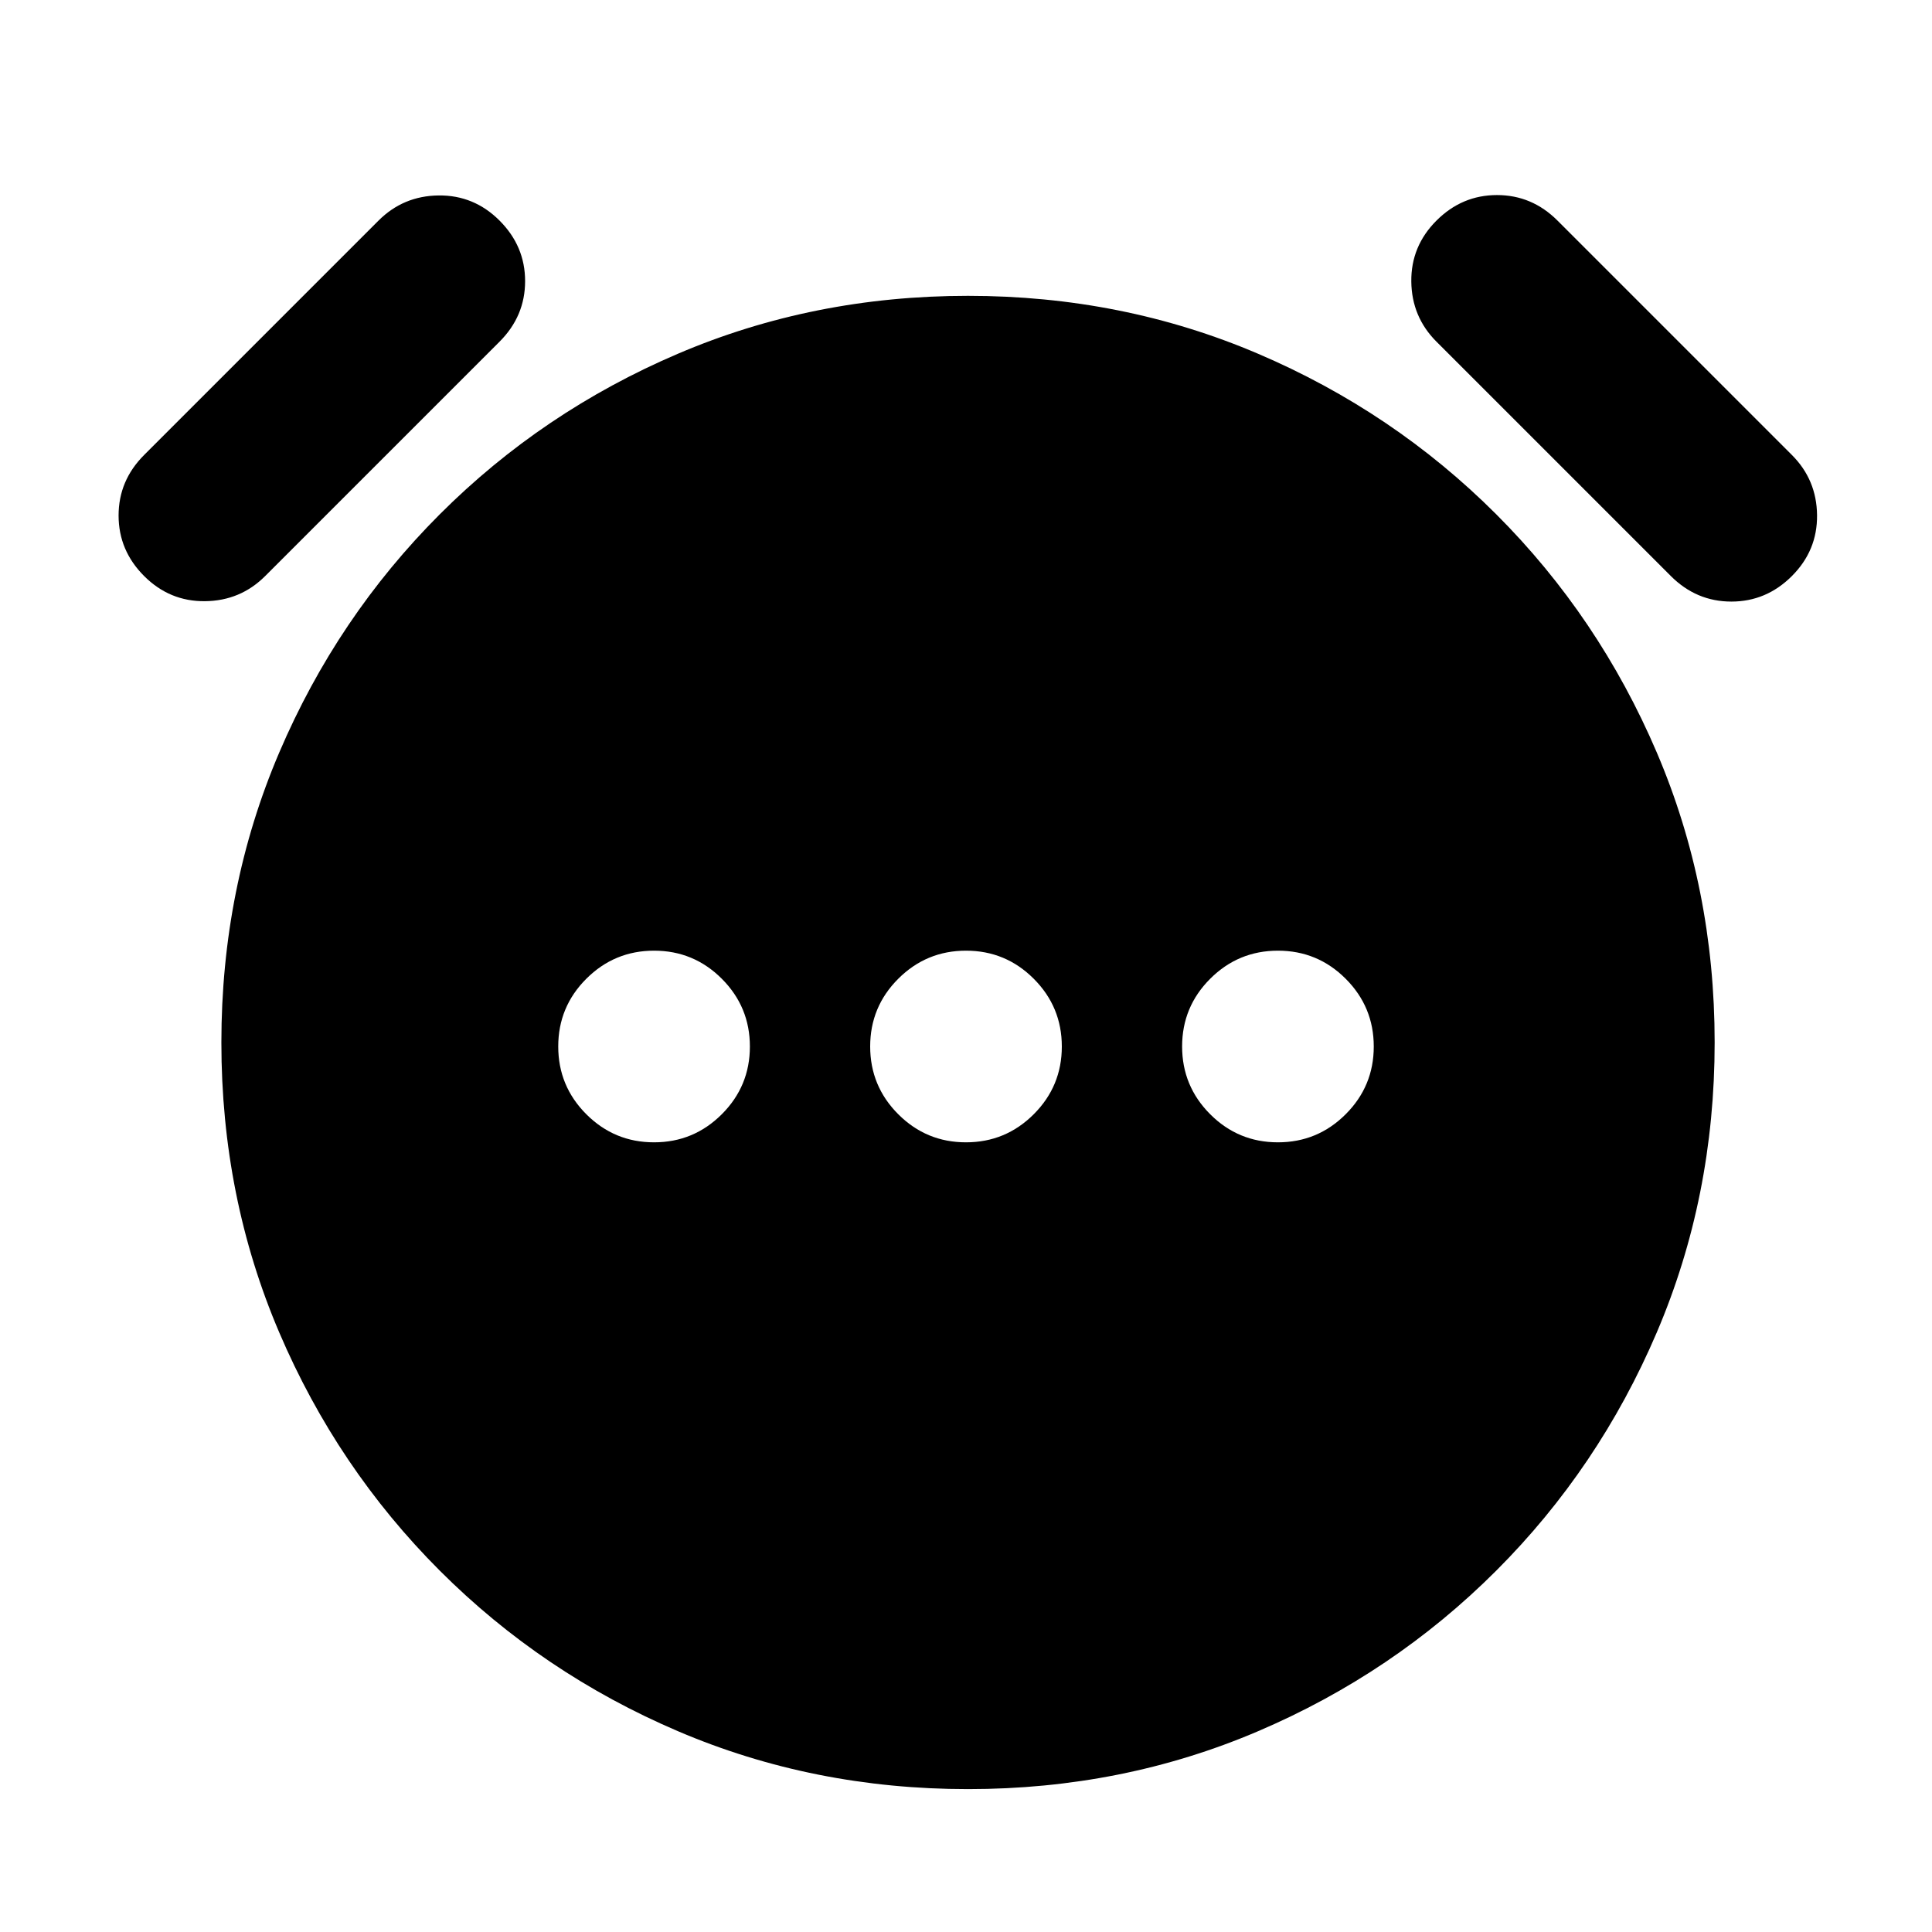 <svg xmlns="http://www.w3.org/2000/svg" height="24" viewBox="0 96 960 960" width="24"><path d="M324.987 663.615q19.706 0 33.667-13.948 13.961-13.948 13.961-33.654 0-19.705-13.948-33.667-13.948-13.961-33.653-13.961-19.706 0-33.667 13.948-13.962 13.948-13.962 33.654 0 19.705 13.948 33.667 13.948 13.961 33.654 13.961Zm155 0q19.705 0 33.667-13.948 13.961-13.948 13.961-33.654 0-19.705-13.948-33.667-13.948-13.961-33.654-13.961-19.705 0-33.667 13.948-13.961 13.948-13.961 33.654 0 19.705 13.948 33.667 13.948 13.961 33.654 13.961Zm154.999 0q19.706 0 33.667-13.948 13.962-13.948 13.962-33.654 0-19.705-13.948-33.667-13.948-13.961-33.654-13.961-19.706 0-33.667 13.948-13.961 13.948-13.961 33.654 0 19.705 13.948 33.667 13.948 13.961 33.653 13.961ZM481.022 984.999q-76.791 0-144.137-28.77-67.346-28.769-118.346-79.768-50.999-51-79.768-118.324-28.77-67.324-28.77-144.115 0-76.791 28.77-144.137 28.769-67.346 79.768-118.346 51-50.999 118.324-79.768 67.324-28.77 144.115-28.77 76.791 0 144.137 28.77 67.346 28.769 118.346 79.768 50.999 51 79.768 118.324 28.77 67.324 28.77 144.115 0 76.791-28.77 144.137-28.769 67.346-79.768 118.346-51 50.999-118.324 79.768-67.324 28.77-144.115 28.77ZM71.617 382.231q-12.693-12.692-12.693-30.077 0-17.384 12.693-30.076l116.461-116.462q12.307-12.307 29.884-12.499 17.577-.193 30.269 12.499 12.692 12.693 12.692 30.077t-12.692 30.076L131.769 382.231q-12.307 12.307-29.884 12.5-17.576.192-30.269-12.5Zm818.767 0q-12.693 12.692-30.077 12.692t-30.076-12.692L713.769 265.769q-12.307-12.307-12.5-29.884-.192-17.576 12.5-30.269 12.692-12.692 30.077-12.692 17.384 0 30.076 12.692l116.462 116.462q12.307 12.307 12.499 29.884.193 17.577-12.499 30.269Z"/></svg>